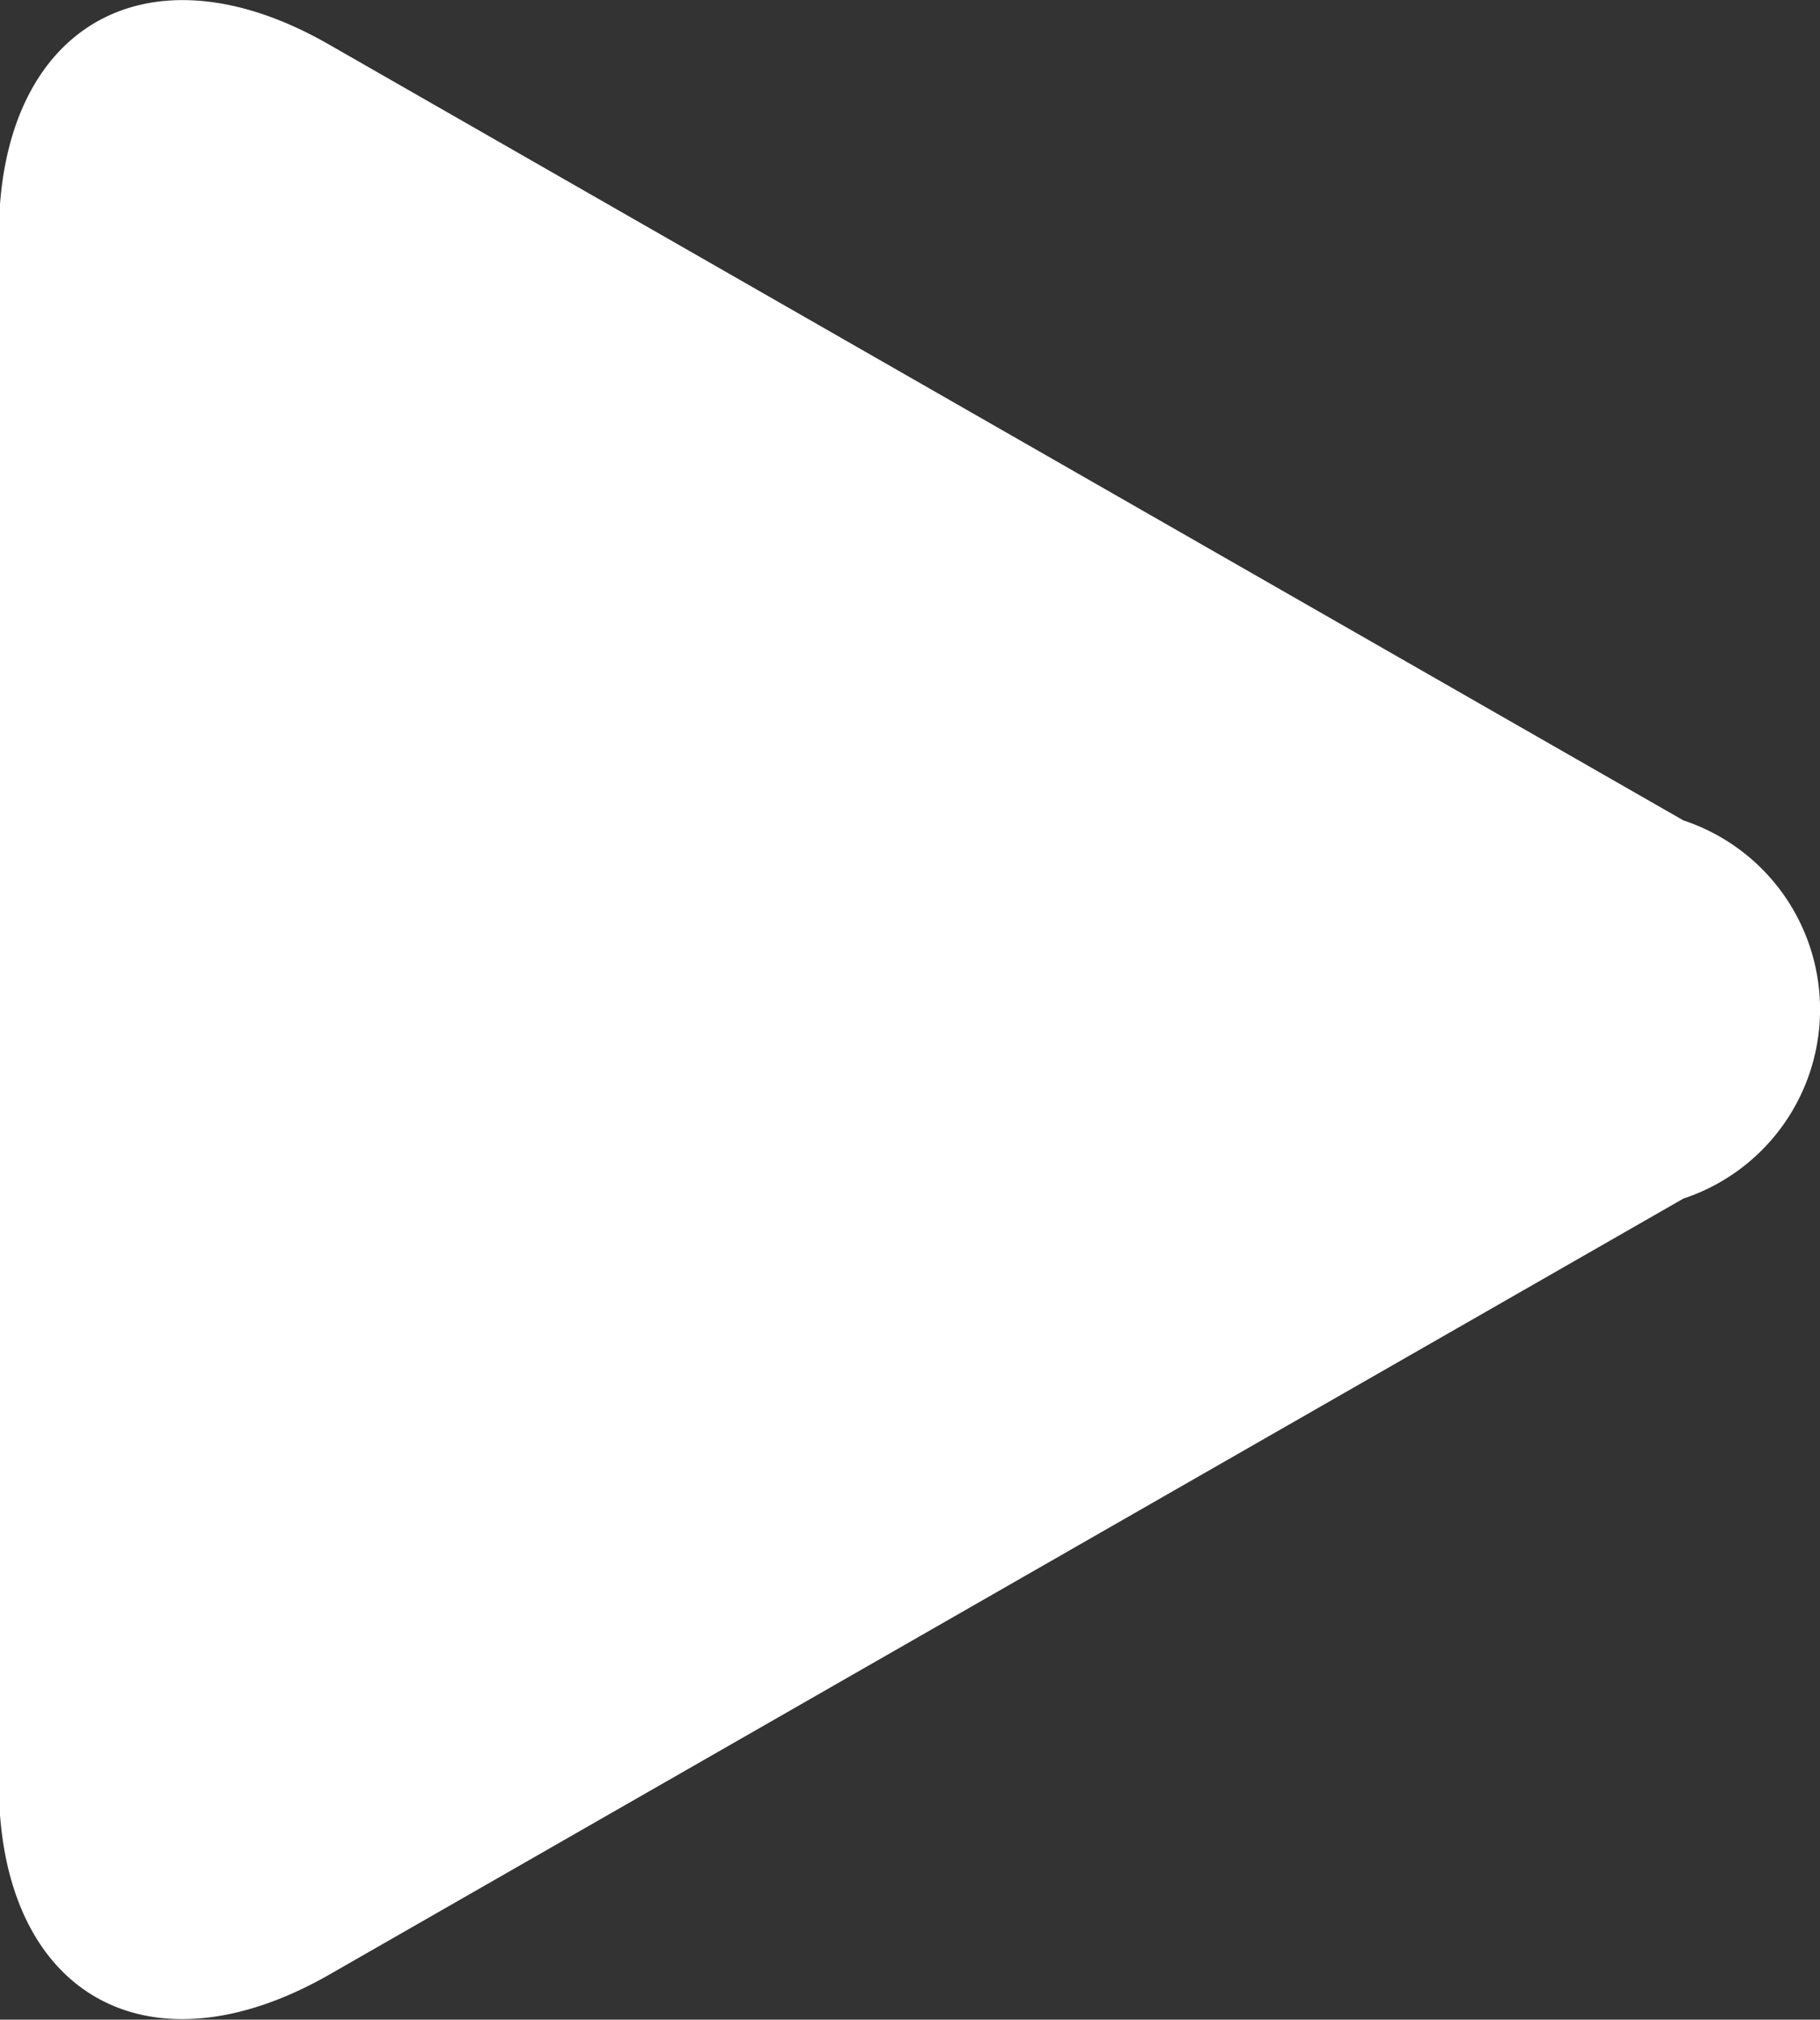 <svg xmlns="http://www.w3.org/2000/svg" width="11.02" height="12.23" viewBox="0 0 11.02 12.23">
  <rect x="0" y="0" width="11.02" height="12.23" fill="#333333" stroke="none"/>
  <g id="play_3_" data-name="play (3)" transform="translate(-8.107)">
    <path id="Path_5406" data-name="Path 5406" d="M10.1.27c-1.1-.632-2-.114-2,1.156V10.8c0,1.272.894,1.789,2,1.158l8.2-4.7a1.206,1.206,0,0,0,0-2.29Z" fill="#fff"/>
  </g>
</svg>
